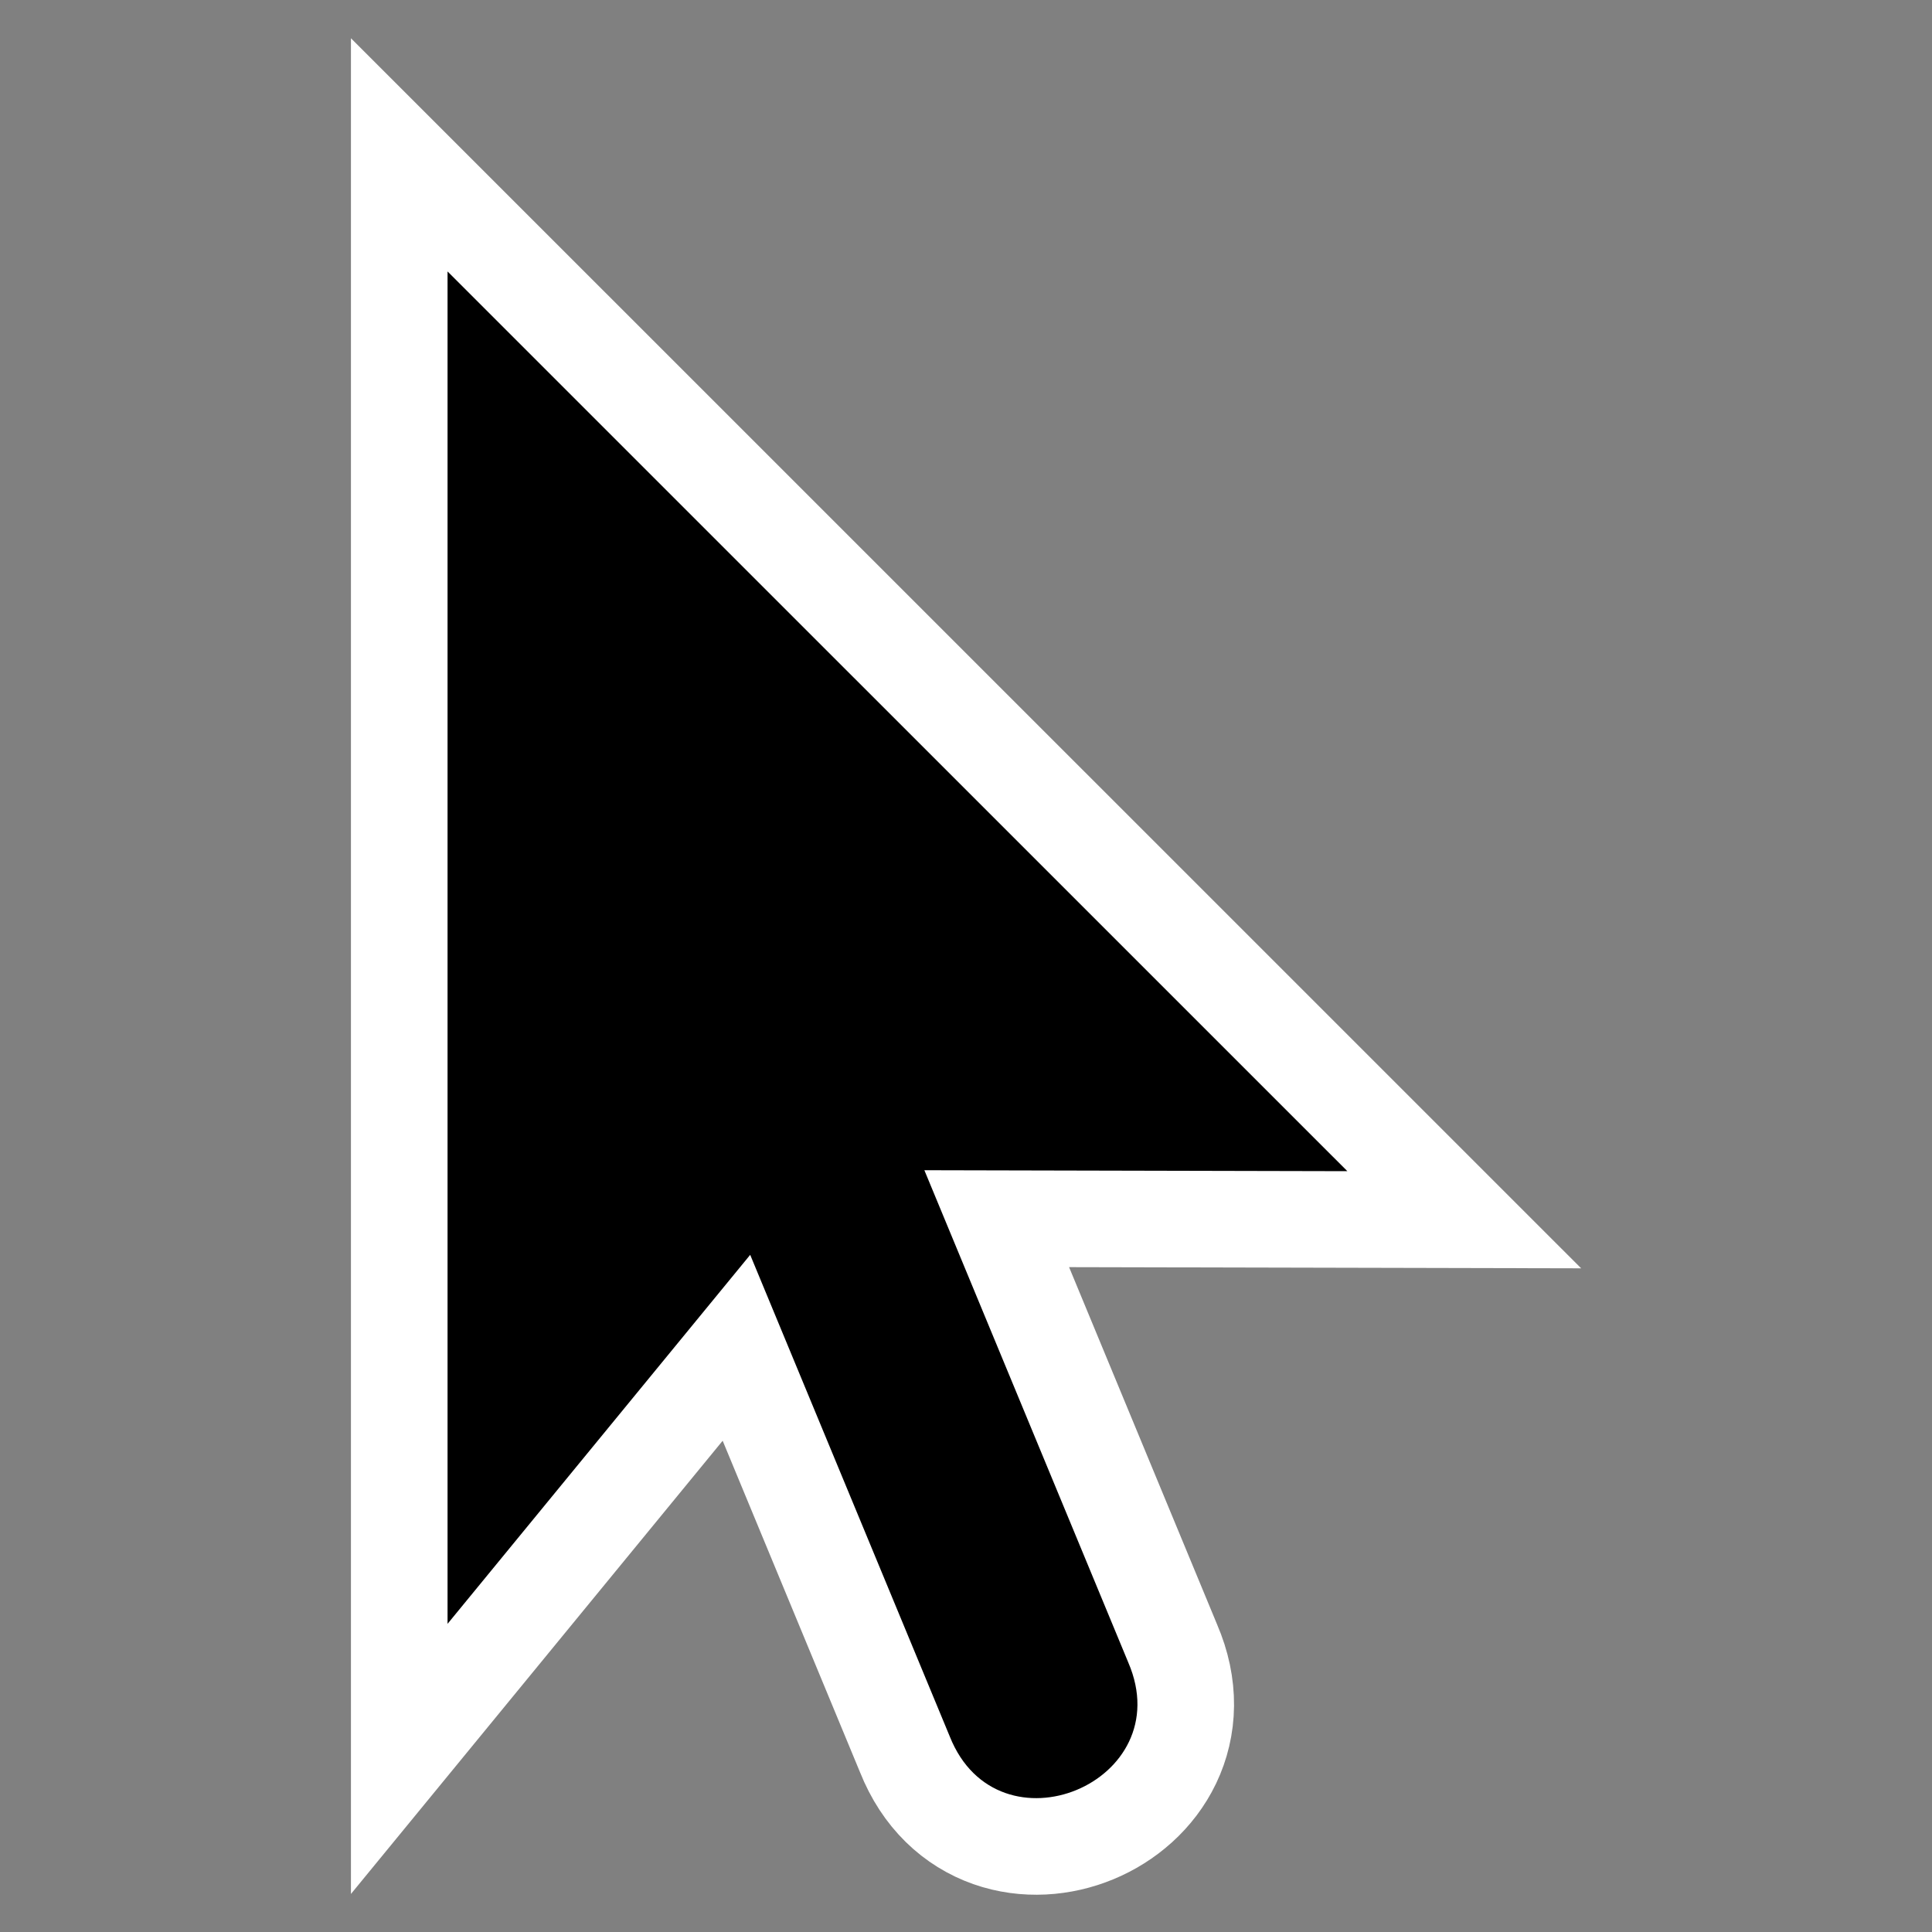 <!-- Created with Inkscape (http://www.inkscape.org/) -->
<svg width="20" height="20" version="1.1" xml:space="preserve" xmlns="http://www.w3.org/2000/svg"><rect width="100%" height="100%" fill="#808080" stroke="none"/><g transform="translate(-22.367 368.12)"><g><path d="m27-365.31v14l3.133-3.82 2.066 4.986c0.5 1.256 2.383 0.476 1.848-0.766l-2.111-5.096 4.379 0.01z" fill="none" stroke="#fff" stroke-width="2"/><path d="m27-365.31v14l3.133-3.82 2.066 4.986c0.5 1.256 2.383 0.476 1.848-0.766l-2.111-5.096 4.379 0.01z" fill-rule="evenodd"/></g></g></svg>
